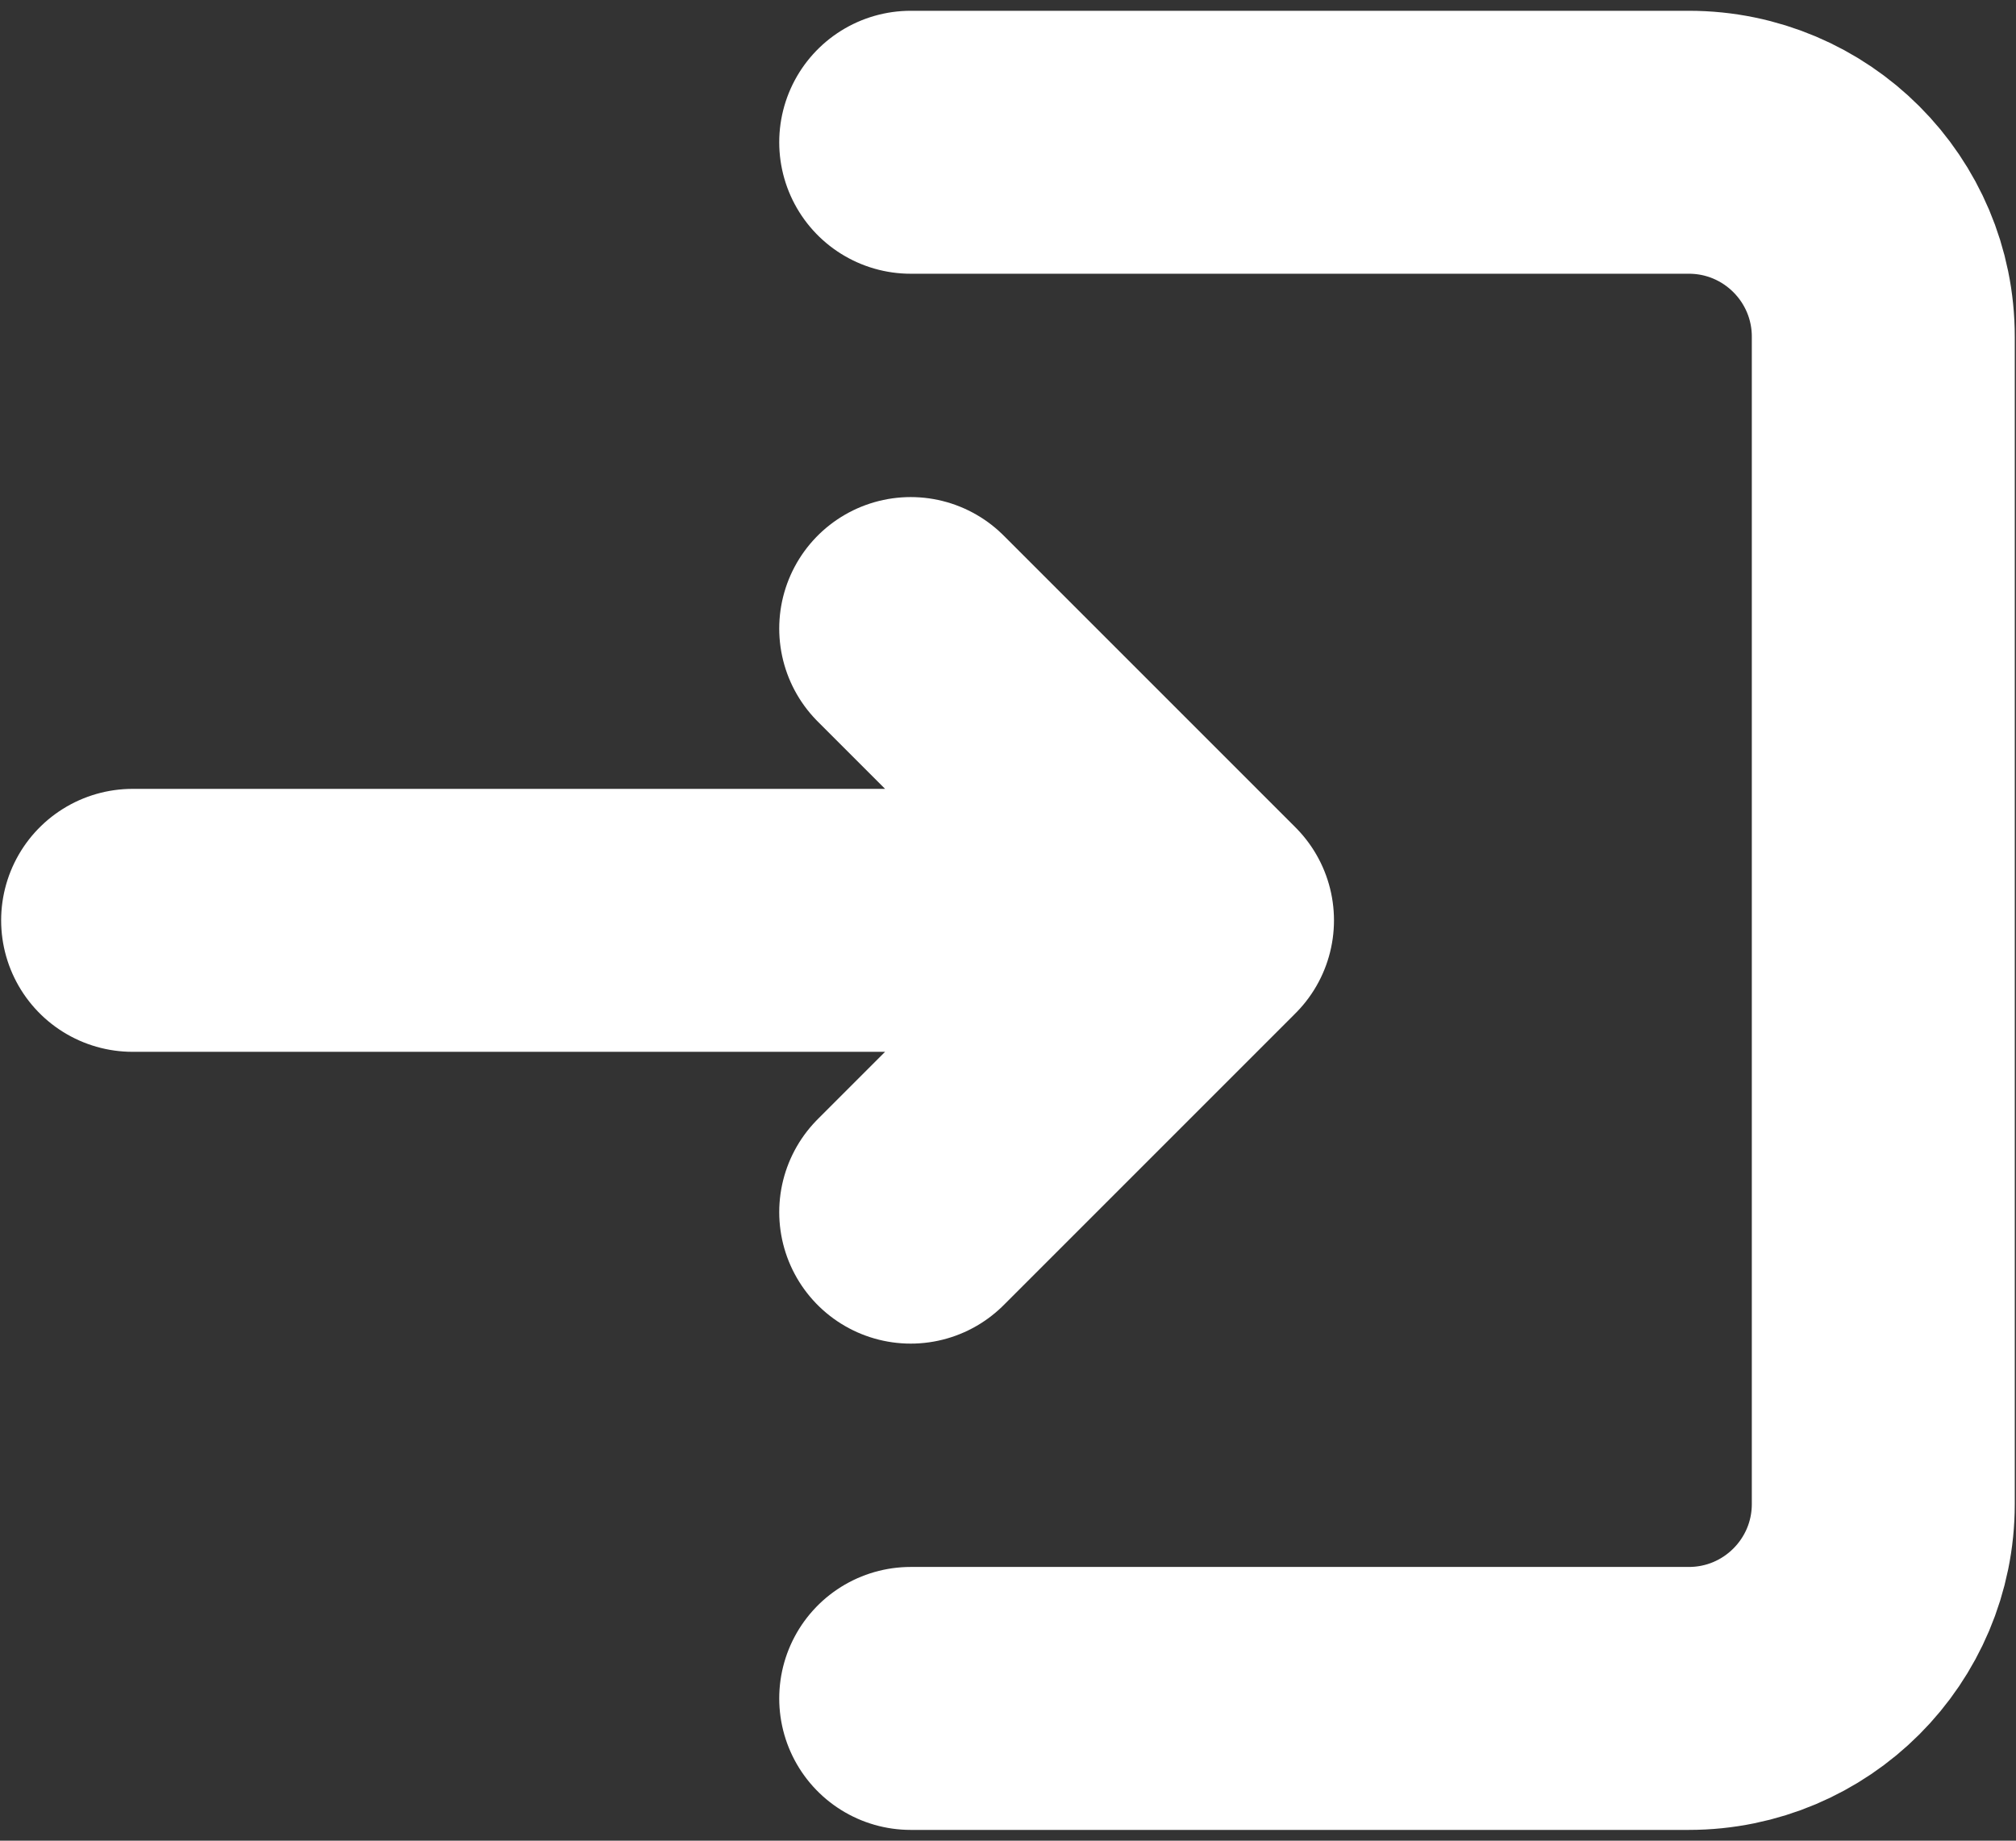 <svg width="23" height="21" viewBox="0 0 23 21" fill="none" xmlns="http://www.w3.org/2000/svg">
<rect x="0" y="0" width="23" height="21" fill="#333333" stroke="none"/>
<path d="M10.39 19.377H19.267C20.493 19.377 21.486 18.384 21.486 17.158V3.842C21.486 2.616 20.493 1.623 19.267 1.623H10.39M1.513 10.5H13.719M13.719 10.5L10.39 13.829M13.719 10.5L10.39 7.171" stroke="white" stroke-width="3" stroke-linecap="round" stroke-linejoin="round"/>
</svg>
